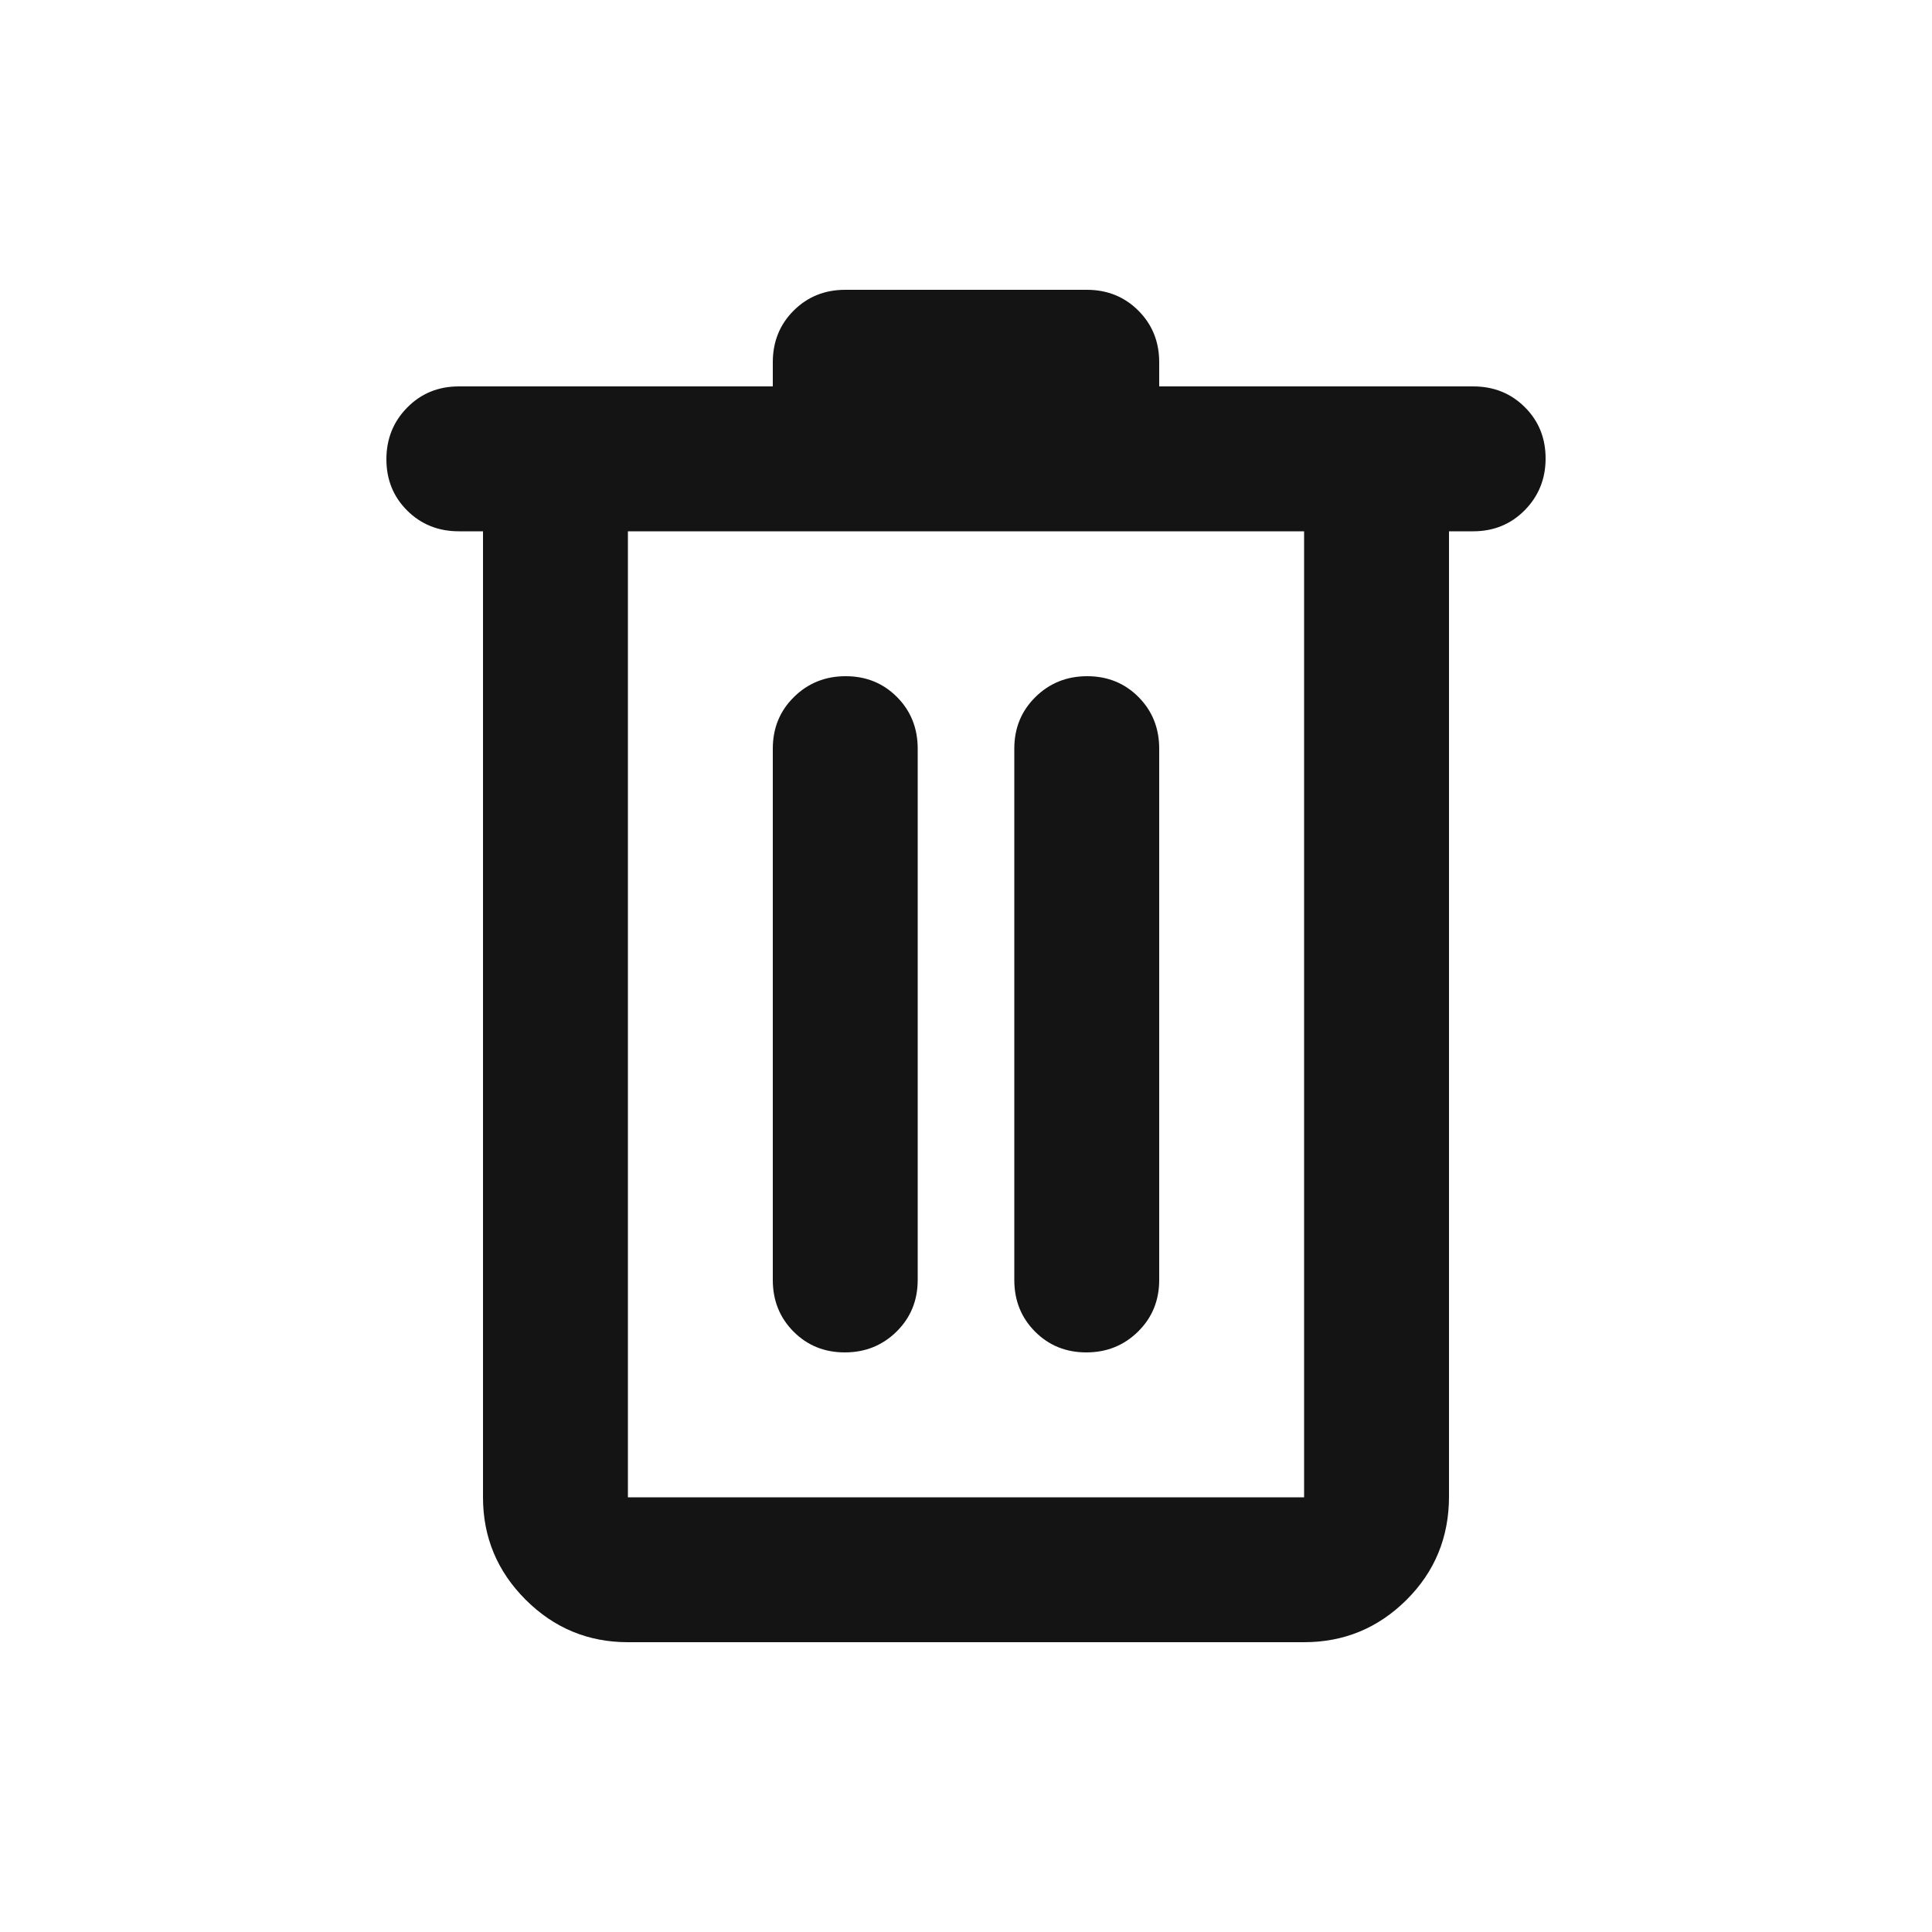 <svg xmlns="http://www.w3.org/2000/svg" height="20px" viewBox="0 -960 960 960" width="20px" fill="#141414"><path d="M312-144q-29.7 0-50.85-21.15Q240-186.3 240-216v-480h-12q-15.3 0-25.65-10.29Q192-716.58 192-731.79t10.35-25.71Q212.7-768 228-768h156v-12q0-15.3 10.35-25.65Q404.7-816 420-816h120q15.3 0 25.65 10.35Q576-795.3 576-780v12h156q15.3 0 25.65 10.29Q768-747.42 768-732.21t-10.35 25.71Q747.3-696 732-696h-12v479.57Q720-186 698.85-165T648-144H312Zm336-552H312v480h336v-480ZM419.79-288q15.21 0 25.71-10.35T456-324v-264q0-15.3-10.29-25.65Q435.42-624 420.21-624t-25.71 10.35Q384-603.3 384-588v264q0 15.3 10.29 25.65Q404.58-288 419.79-288Zm120 0q15.21 0 25.71-10.35T576-324v-264q0-15.3-10.29-25.65Q555.42-624 540.21-624t-25.71 10.35Q504-603.3 504-588v264q0 15.3 10.29 25.65Q524.58-288 539.79-288ZM312-696v480-480Z"/></svg>